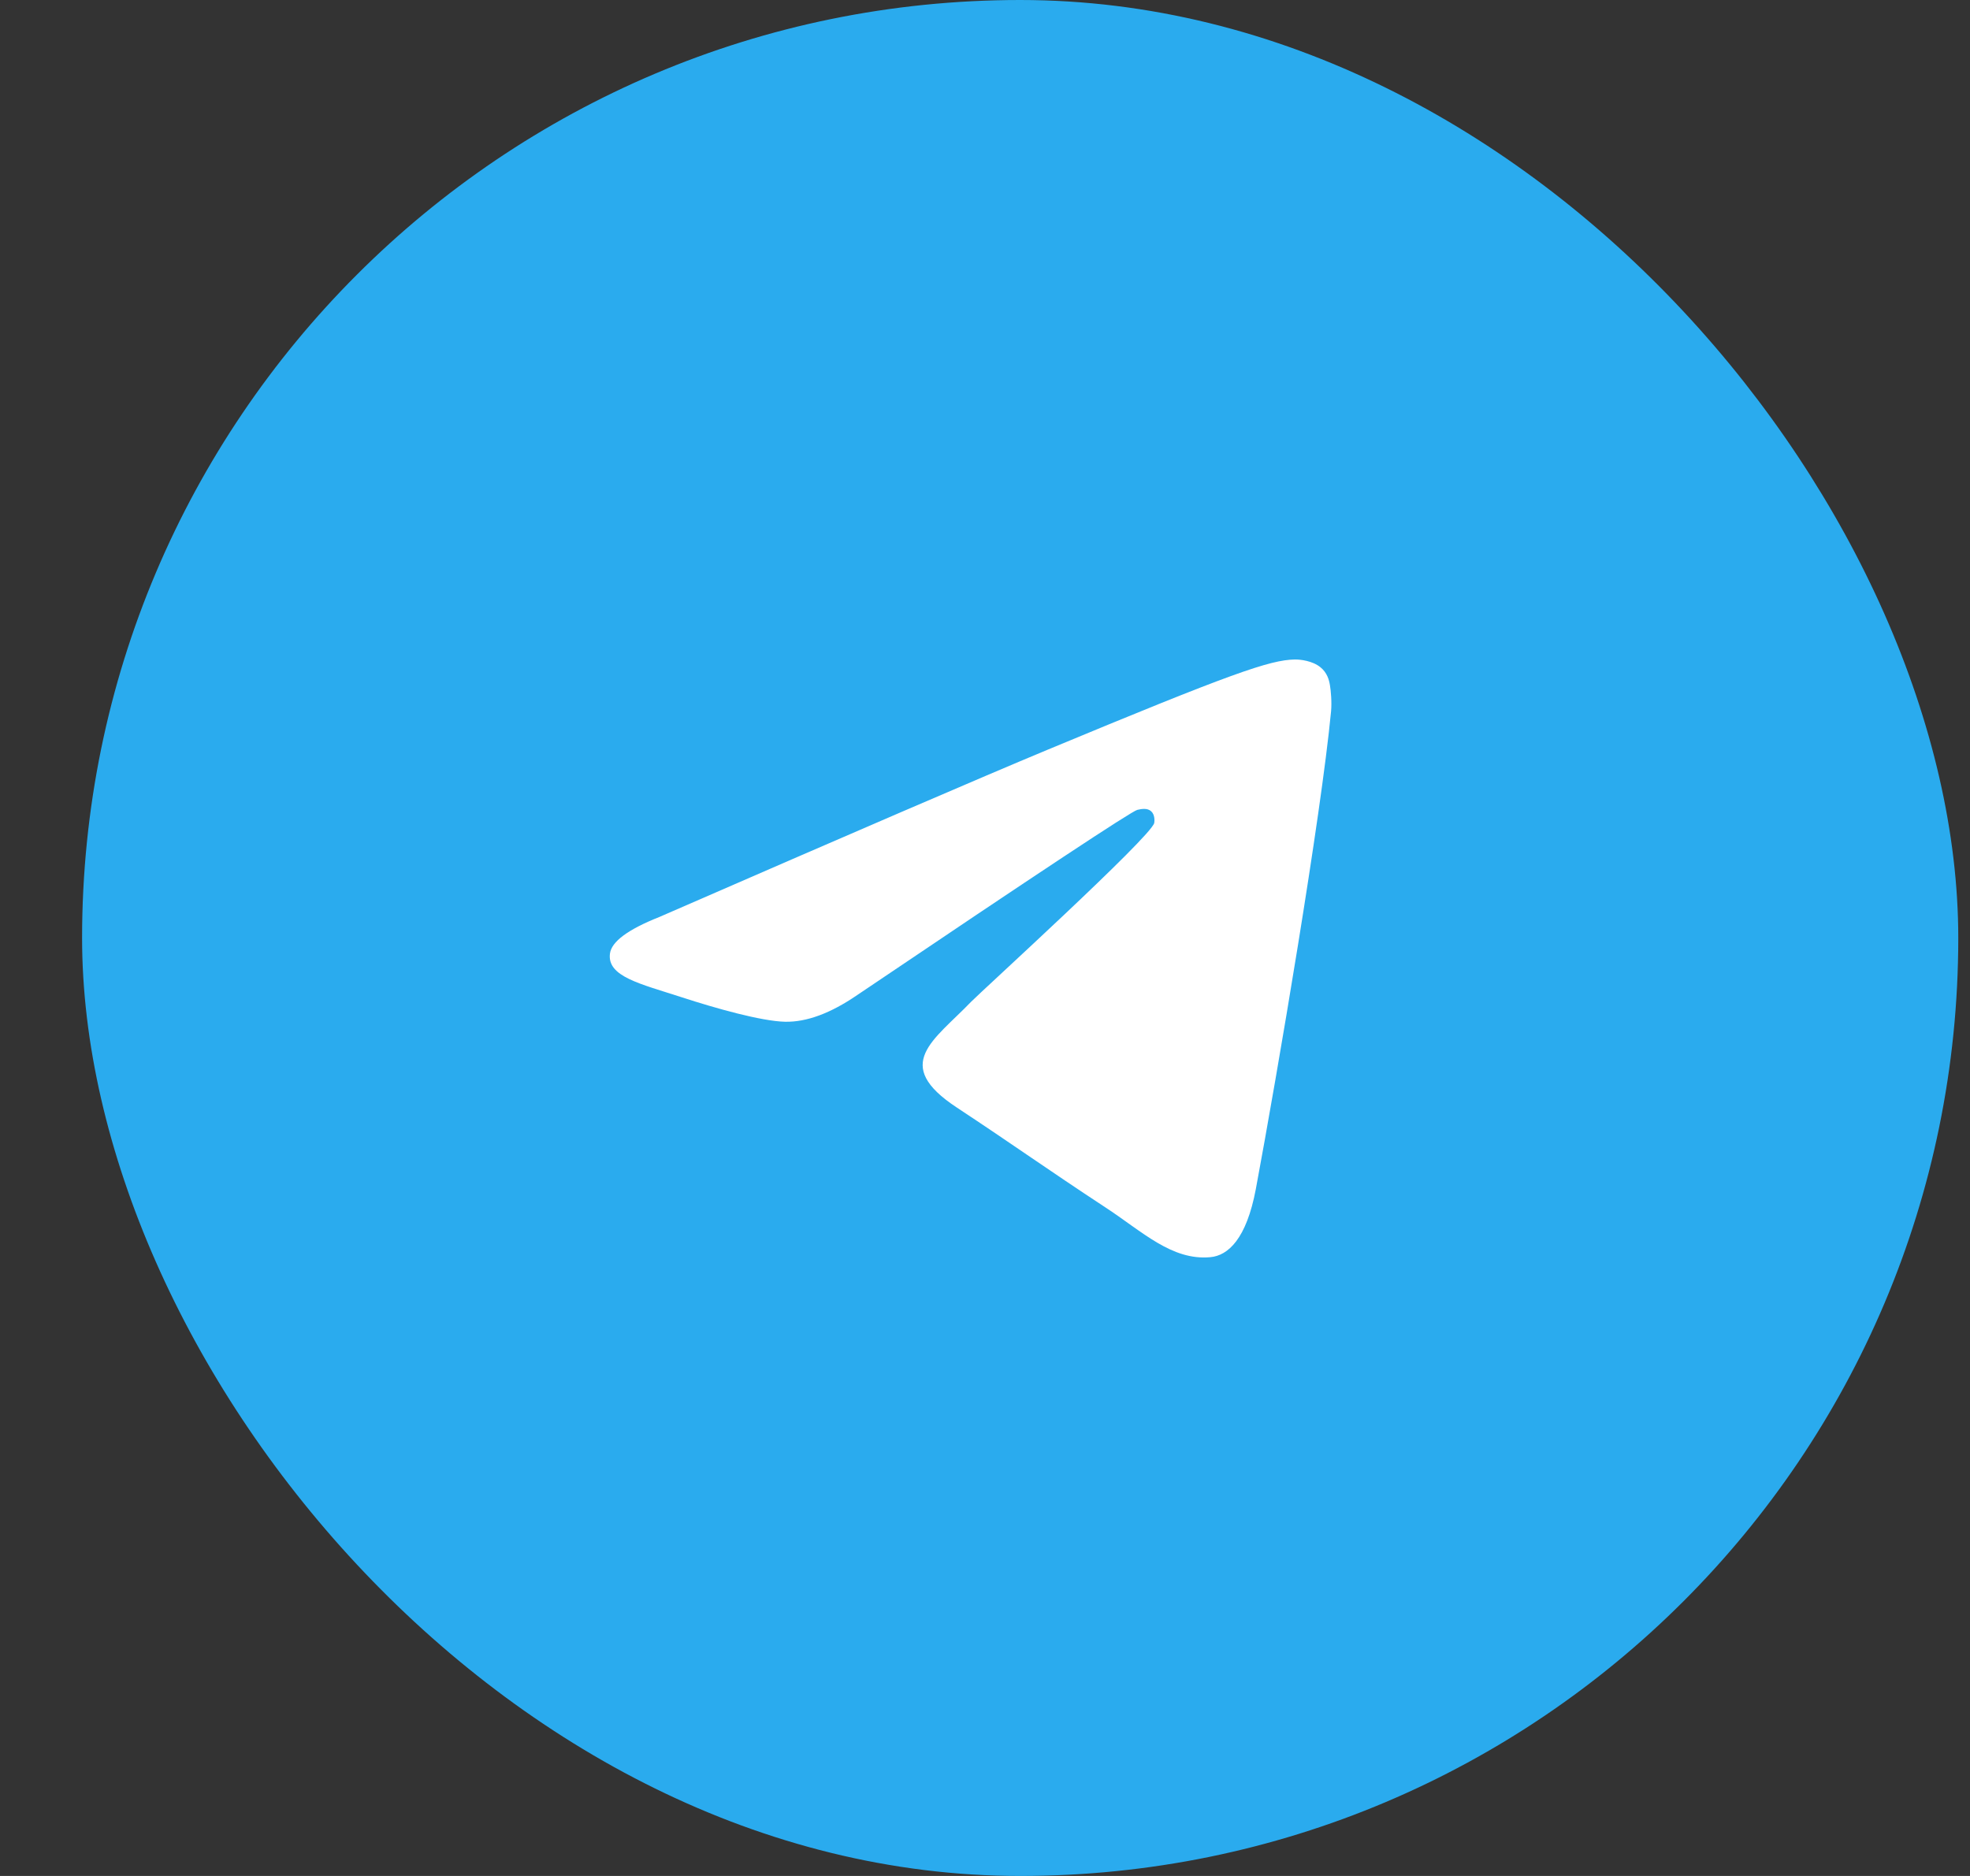<svg width="21" height="20" viewBox="0 0 21 20" fill="none" xmlns="http://www.w3.org/2000/svg">
<rect x="0" y="0" width="21" height="20" fill="#333333" stroke="none"/>
<rect x="0.875" width="20" height="20" rx="10" fill="#2AABEE"/>
<path fill-rule="evenodd" clip-rule="evenodd" d="M7.029 9.776C9.094 8.876 10.471 8.283 11.16 7.996C13.127 7.178 13.536 7.036 13.802 7.031C13.861 7.03 13.992 7.045 14.076 7.114C14.148 7.172 14.168 7.25 14.177 7.305C14.187 7.361 14.198 7.486 14.189 7.584C14.082 8.704 13.621 11.422 13.387 12.677C13.287 13.208 13.092 13.386 12.902 13.403C12.491 13.441 12.179 13.131 11.78 12.87C11.157 12.461 10.805 12.207 10.2 11.808C9.5 11.347 9.954 11.094 10.352 10.68C10.457 10.572 12.269 8.923 12.304 8.774C12.308 8.755 12.312 8.685 12.271 8.649C12.23 8.612 12.168 8.624 12.124 8.634C12.062 8.649 11.066 9.307 9.137 10.609C8.854 10.803 8.598 10.898 8.368 10.893C8.115 10.887 7.629 10.75 7.267 10.632C6.824 10.488 6.471 10.412 6.502 10.167C6.518 10.039 6.694 9.909 7.029 9.776Z" fill="white"/>
</svg>
